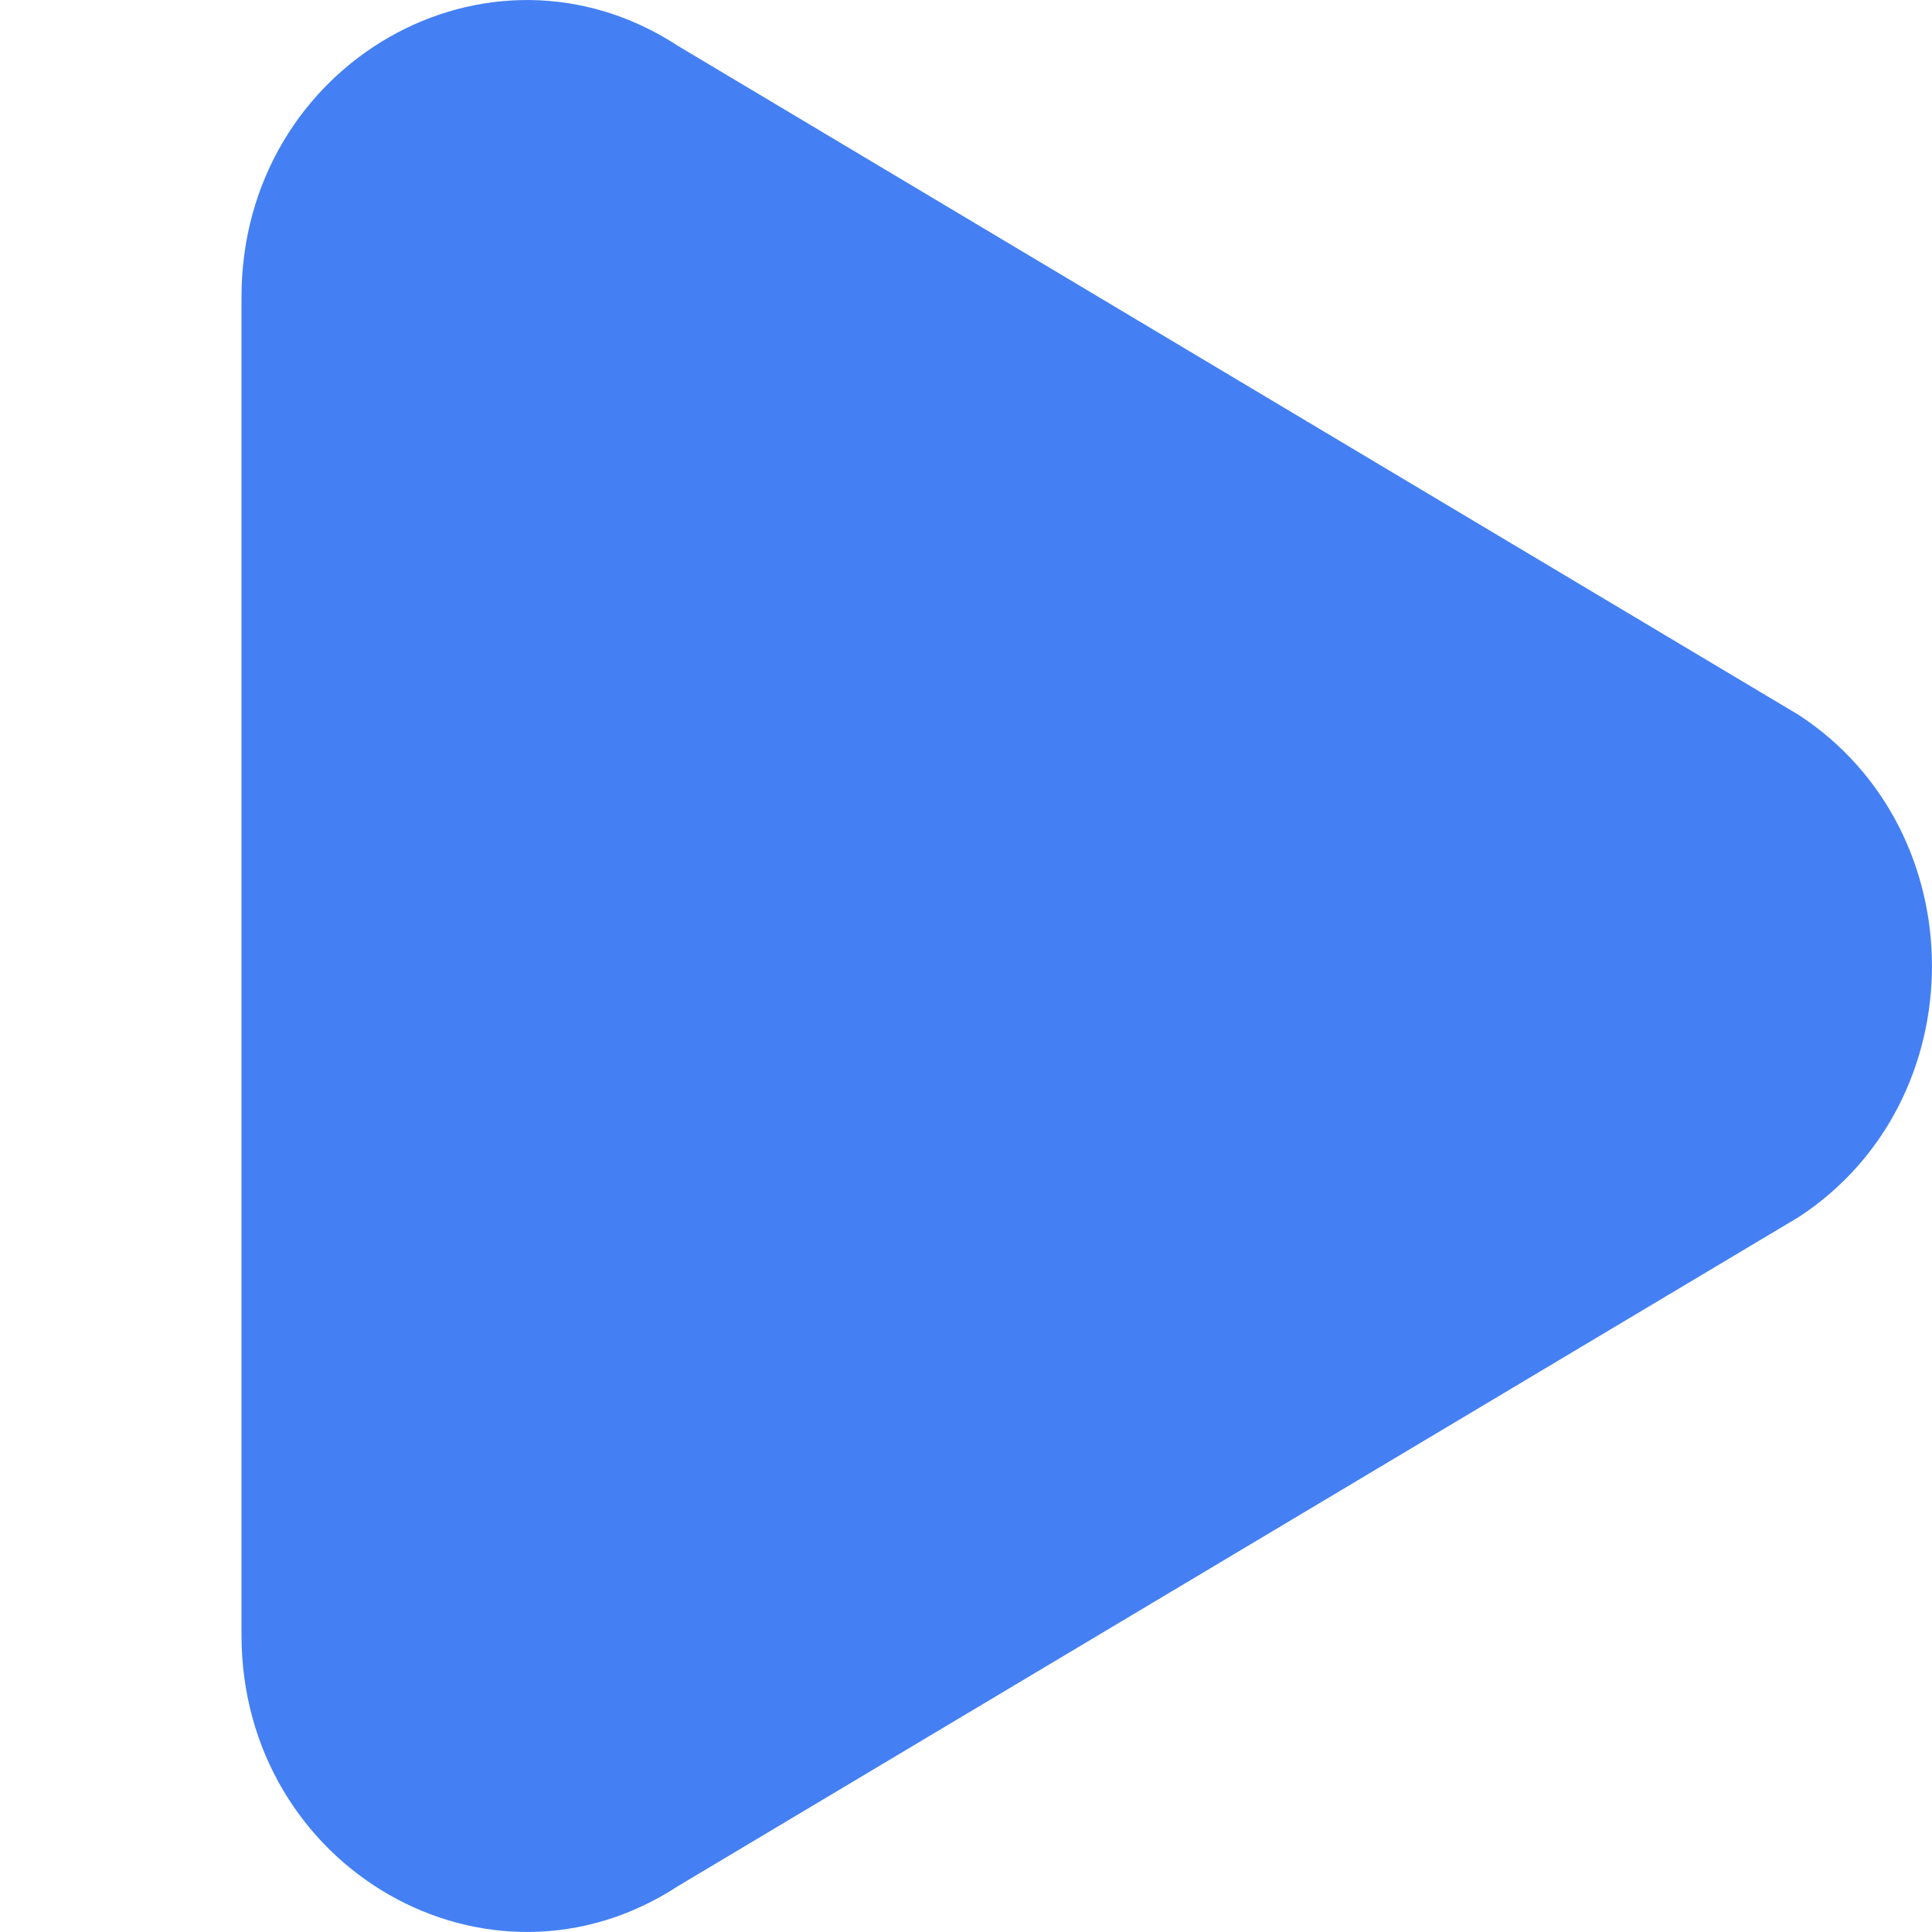 <svg width="16" height="16" viewBox="0 0 16 16" fill="none" xmlns="http://www.w3.org/2000/svg">
<path fill-rule="evenodd" clip-rule="evenodd" d="M14.898 5.922C16.367 6.885 16.367 9.115 14.898 10.078L5.618 15.618C4.046 16.648 2 15.473 2 13.54L2 2.459C2 0.527 4.046 -0.648 5.618 0.382L14.898 5.922Z" fill="#4480F3"/>
</svg>

